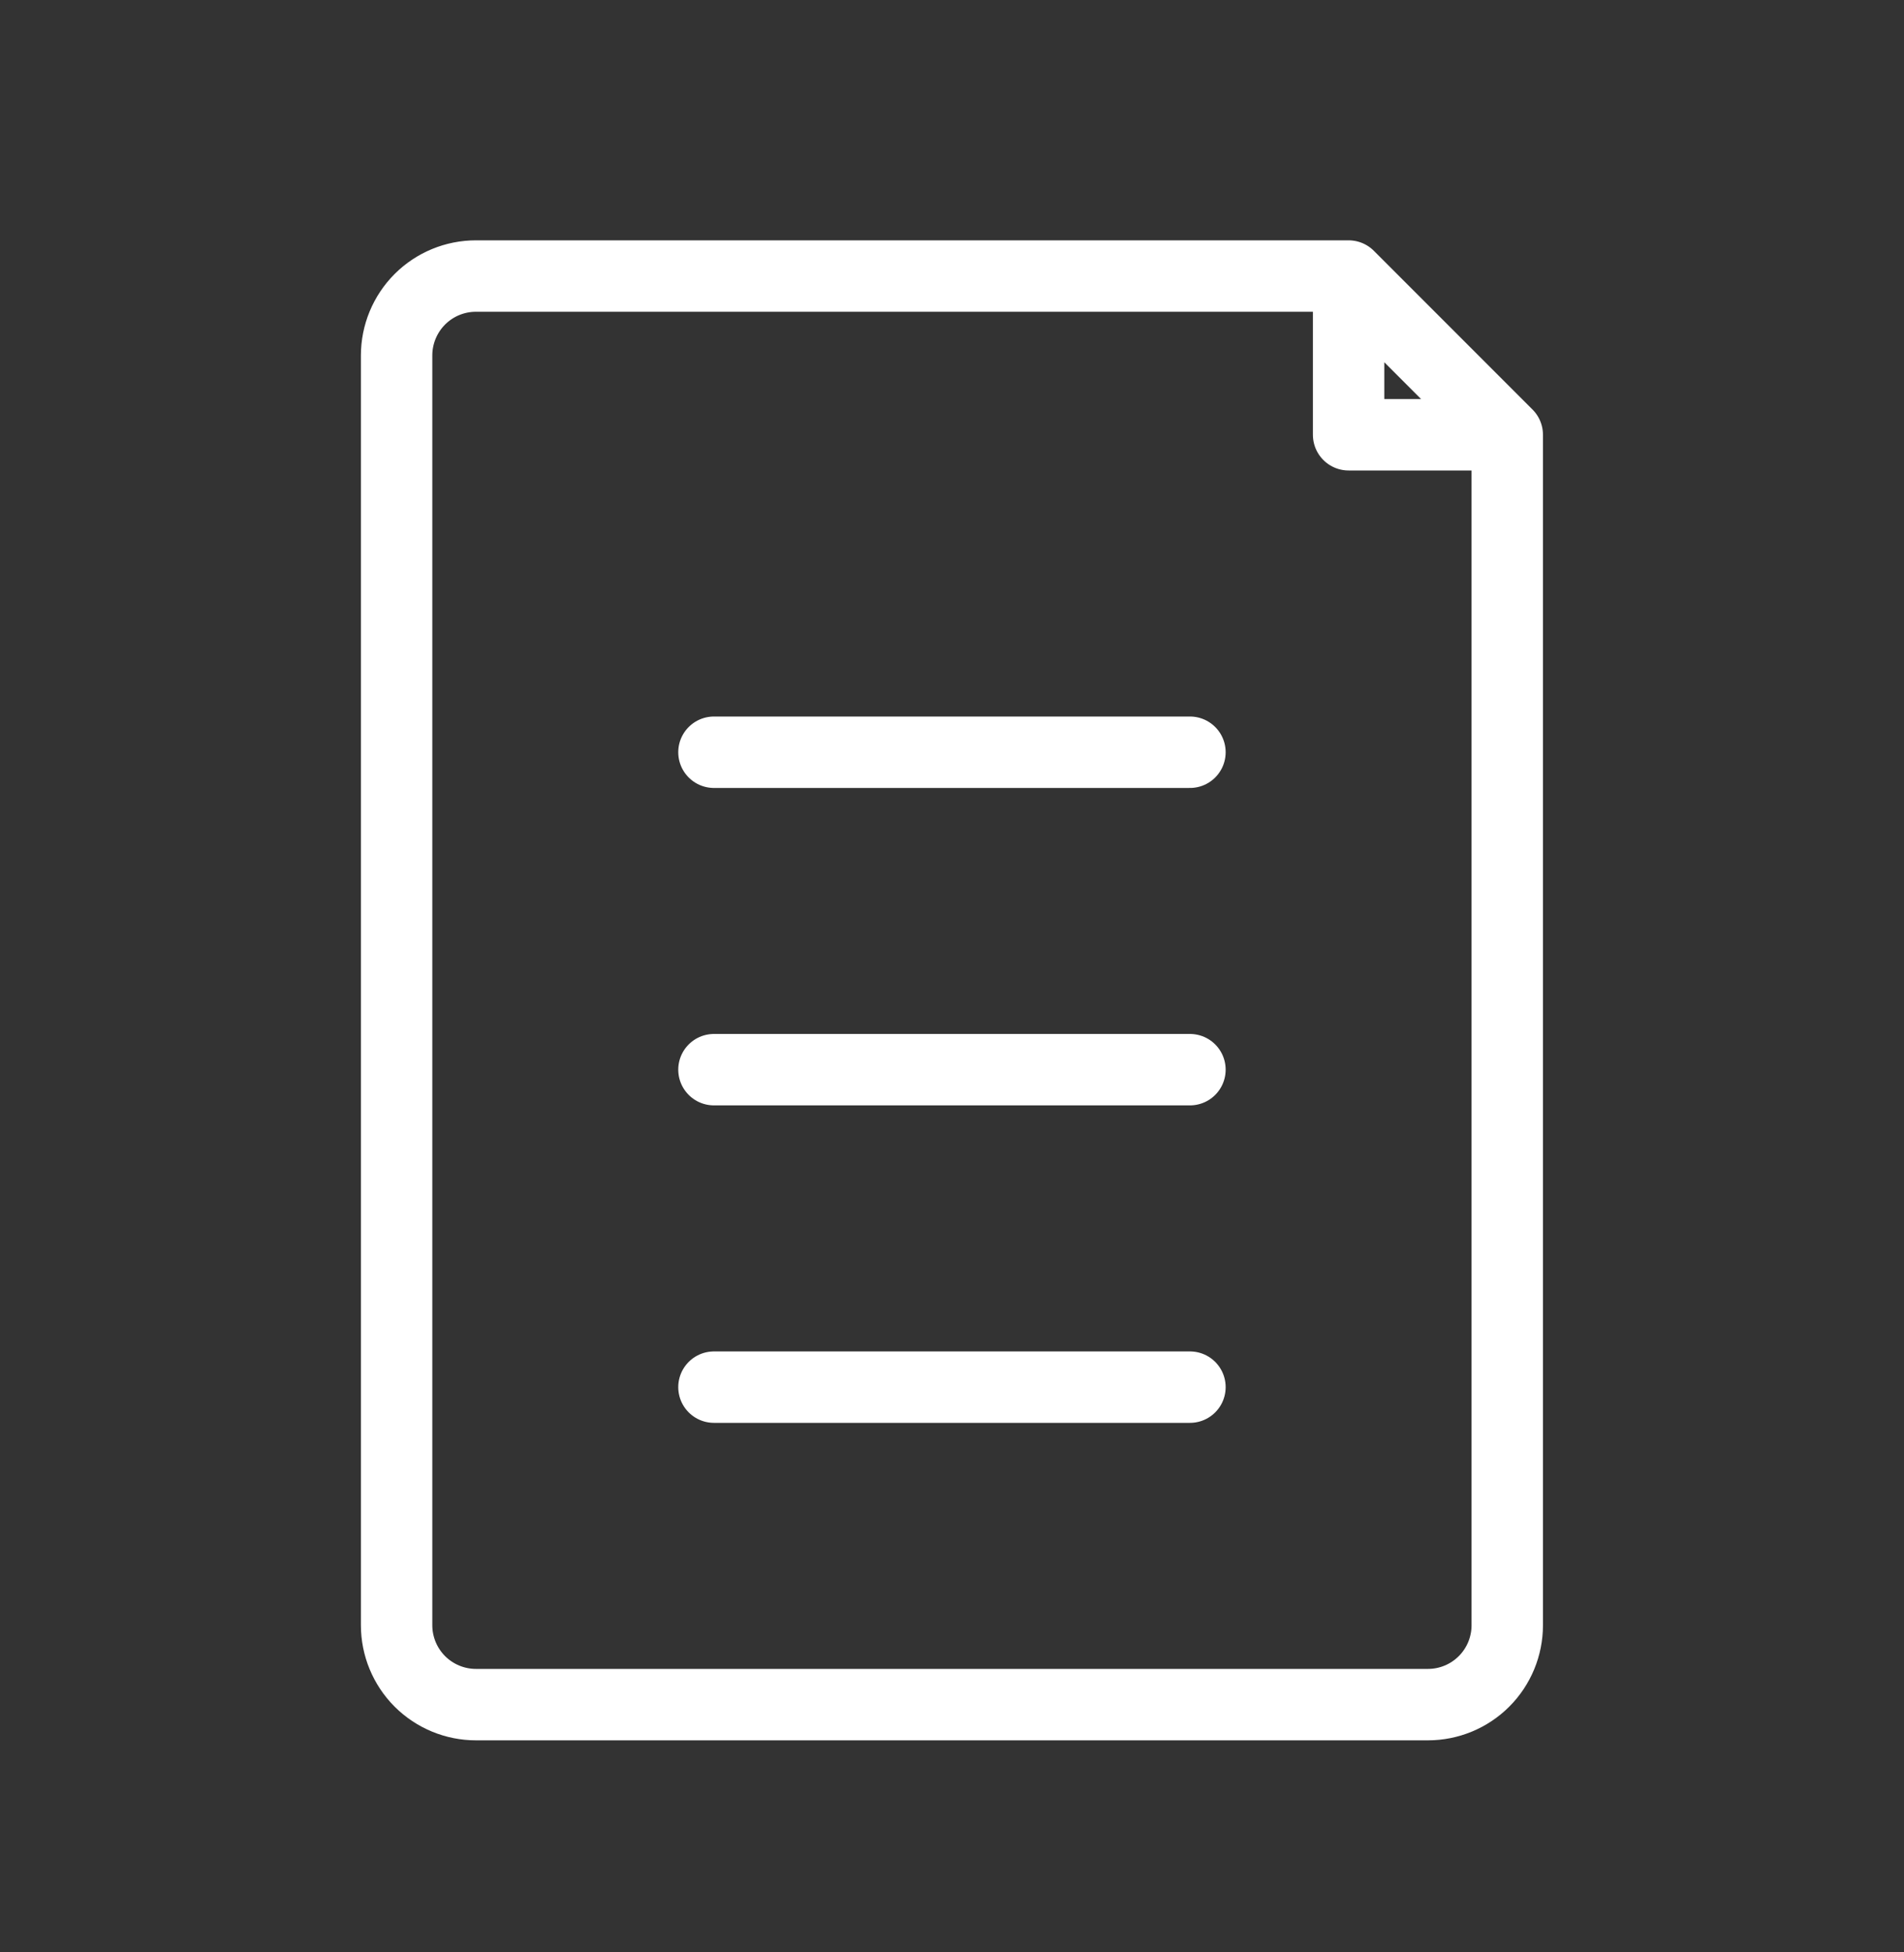 <svg width="40" height="41" viewBox="0 0 40 41" fill="none" xmlns="http://www.w3.org/2000/svg">
<rect x="0" y="0" width="40" height="41" fill="#333333" stroke="none"/>
<path d="M14.999 15.797H24.999M31.665 9.13V34.13C31.665 34.572 31.49 34.996 31.177 35.309C30.865 35.621 30.441 35.797 29.999 35.797H9.999C9.557 35.797 9.133 35.621 8.82 35.309C8.508 34.996 8.332 34.572 8.332 34.13V7.464C8.332 7.022 8.508 6.598 8.82 6.285C9.133 5.972 9.557 5.797 9.999 5.797H28.332L31.665 9.13ZM28.332 5.797V9.13H31.665L28.332 5.797ZM24.999 29.13H14.999H24.999ZM14.999 22.463H24.999H14.999Z" stroke="white" stroke-width="1.5" stroke-linecap="round" stroke-linejoin="round"/>
</svg>
